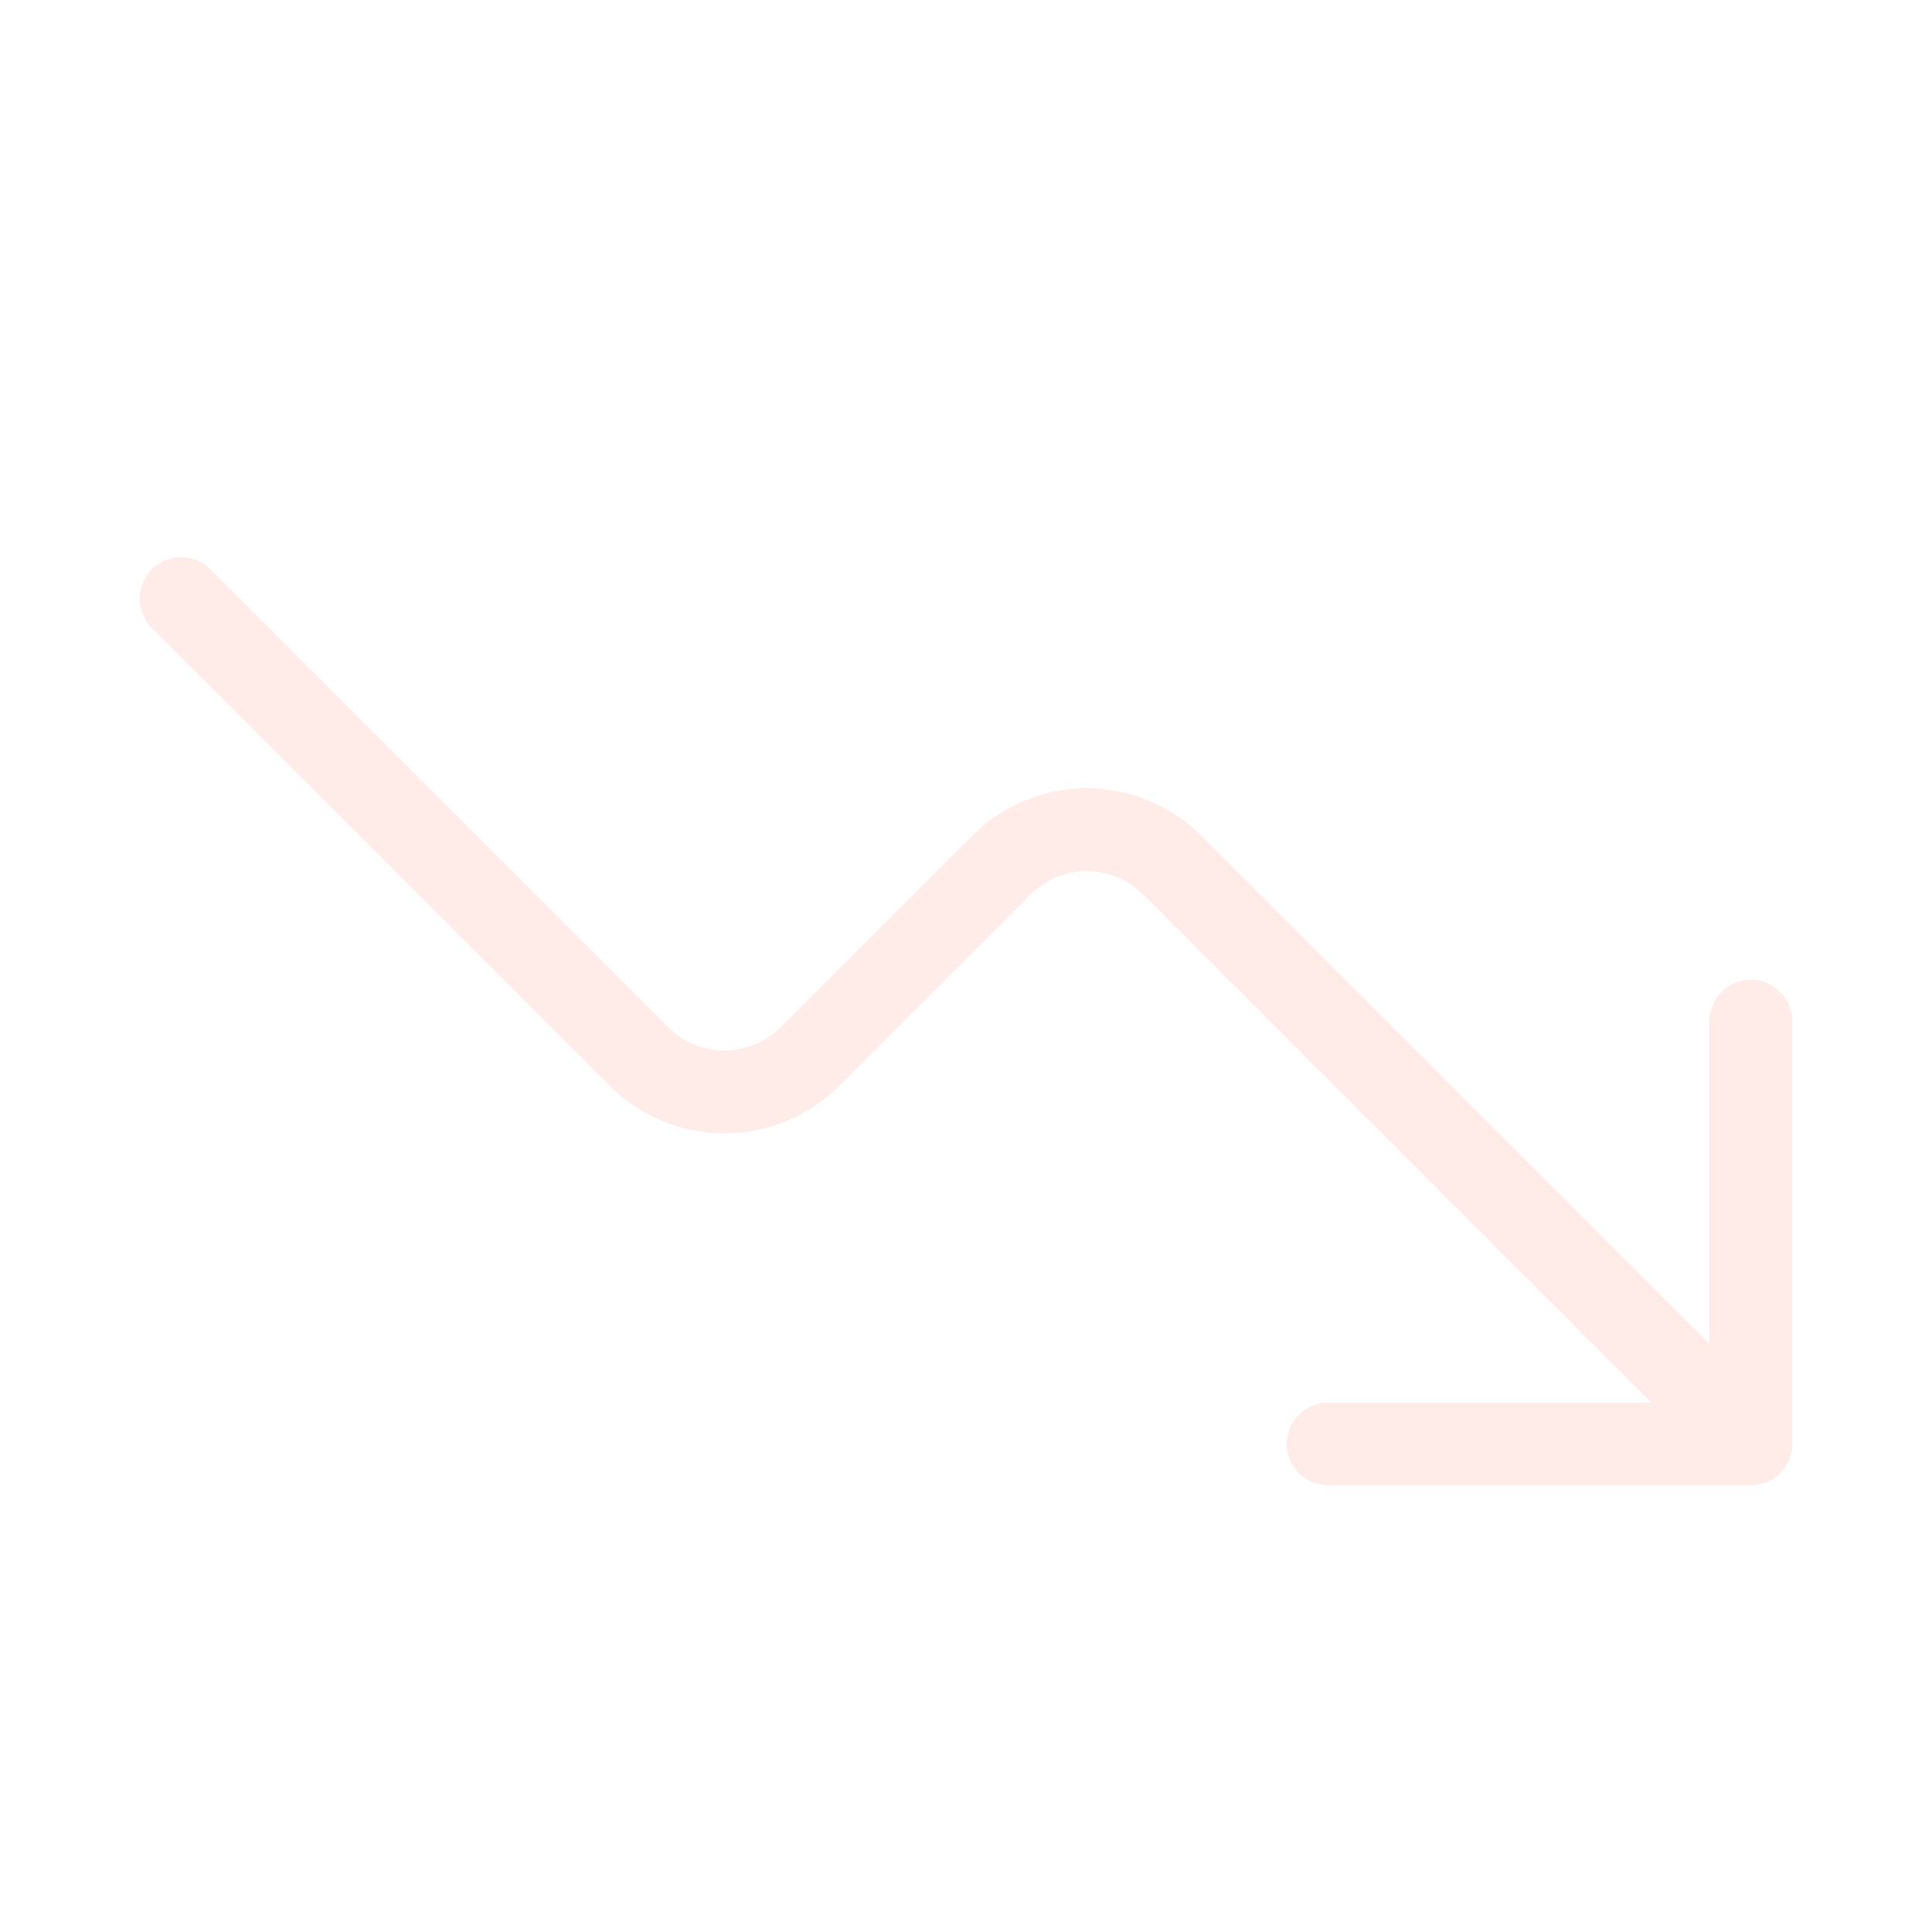 <svg width="70" height="70" viewBox="0 0 70 70" fill="none" xmlns="http://www.w3.org/2000/svg">
<g filter="url(#filter0_d_401_239)">
<path d="M48.125 50.312H63.438V35" stroke="#FFECE8" stroke-width="3" stroke-linecap="round" stroke-linejoin="round" shape-rendering="crispEdges"/>
</g>
<g filter="url(#filter1_d_401_239)">
<path d="M6.562 19.688L23.156 36.281C23.562 36.687 24.045 37.01 24.576 37.23C25.106 37.45 25.675 37.563 26.25 37.563C26.825 37.563 27.394 37.45 27.924 37.23C28.455 37.01 28.938 36.687 29.344 36.281L36.281 29.344C36.687 28.938 37.17 28.615 37.7 28.395C38.231 28.175 38.8 28.062 39.375 28.062C39.95 28.062 40.519 28.175 41.05 28.395C41.58 28.615 42.063 28.938 42.469 29.344L61.25 48.125" stroke="#FFECE8" stroke-width="3" stroke-linecap="round" stroke-linejoin="round"/>
</g>
<defs>
<filter id="filter0_d_401_239" x="41.625" y="30.5" width="28.312" height="28.312" filterUnits="userSpaceOnUse" color-interpolation-filters="sRGB">
<feFlood flood-opacity="0" result="BackgroundImageFix"/>
<feColorMatrix in="SourceAlpha" type="matrix" values="0 0 0 0 0 0 0 0 0 0 0 0 0 0 0 0 0 0 127 0" result="hardAlpha"/>
<feOffset dy="2"/>
<feGaussianBlur stdDeviation="2.5"/>
<feComposite in2="hardAlpha" operator="out"/>
<feColorMatrix type="matrix" values="0 0 0 0 0.22 0 0 0 0 0.122 0 0 0 0 0.122 0 0 0 0.4 0"/>
<feBlend mode="normal" in2="BackgroundImageFix" result="effect1_dropShadow_401_239"/>
<feBlend mode="normal" in="SourceGraphic" in2="effect1_dropShadow_401_239" result="shape"/>
</filter>
<filter id="filter1_d_401_239" x="0.062" y="15.188" width="67.688" height="41.438" filterUnits="userSpaceOnUse" color-interpolation-filters="sRGB">
<feFlood flood-opacity="0" result="BackgroundImageFix"/>
<feColorMatrix in="SourceAlpha" type="matrix" values="0 0 0 0 0 0 0 0 0 0 0 0 0 0 0 0 0 0 127 0" result="hardAlpha"/>
<feOffset dy="2"/>
<feGaussianBlur stdDeviation="2.5"/>
<feComposite in2="hardAlpha" operator="out"/>
<feColorMatrix type="matrix" values="0 0 0 0 0.22 0 0 0 0 0.122 0 0 0 0 0.122 0 0 0 0.4 0"/>
<feBlend mode="normal" in2="BackgroundImageFix" result="effect1_dropShadow_401_239"/>
<feBlend mode="normal" in="SourceGraphic" in2="effect1_dropShadow_401_239" result="shape"/>
</filter>
</defs>
</svg>
